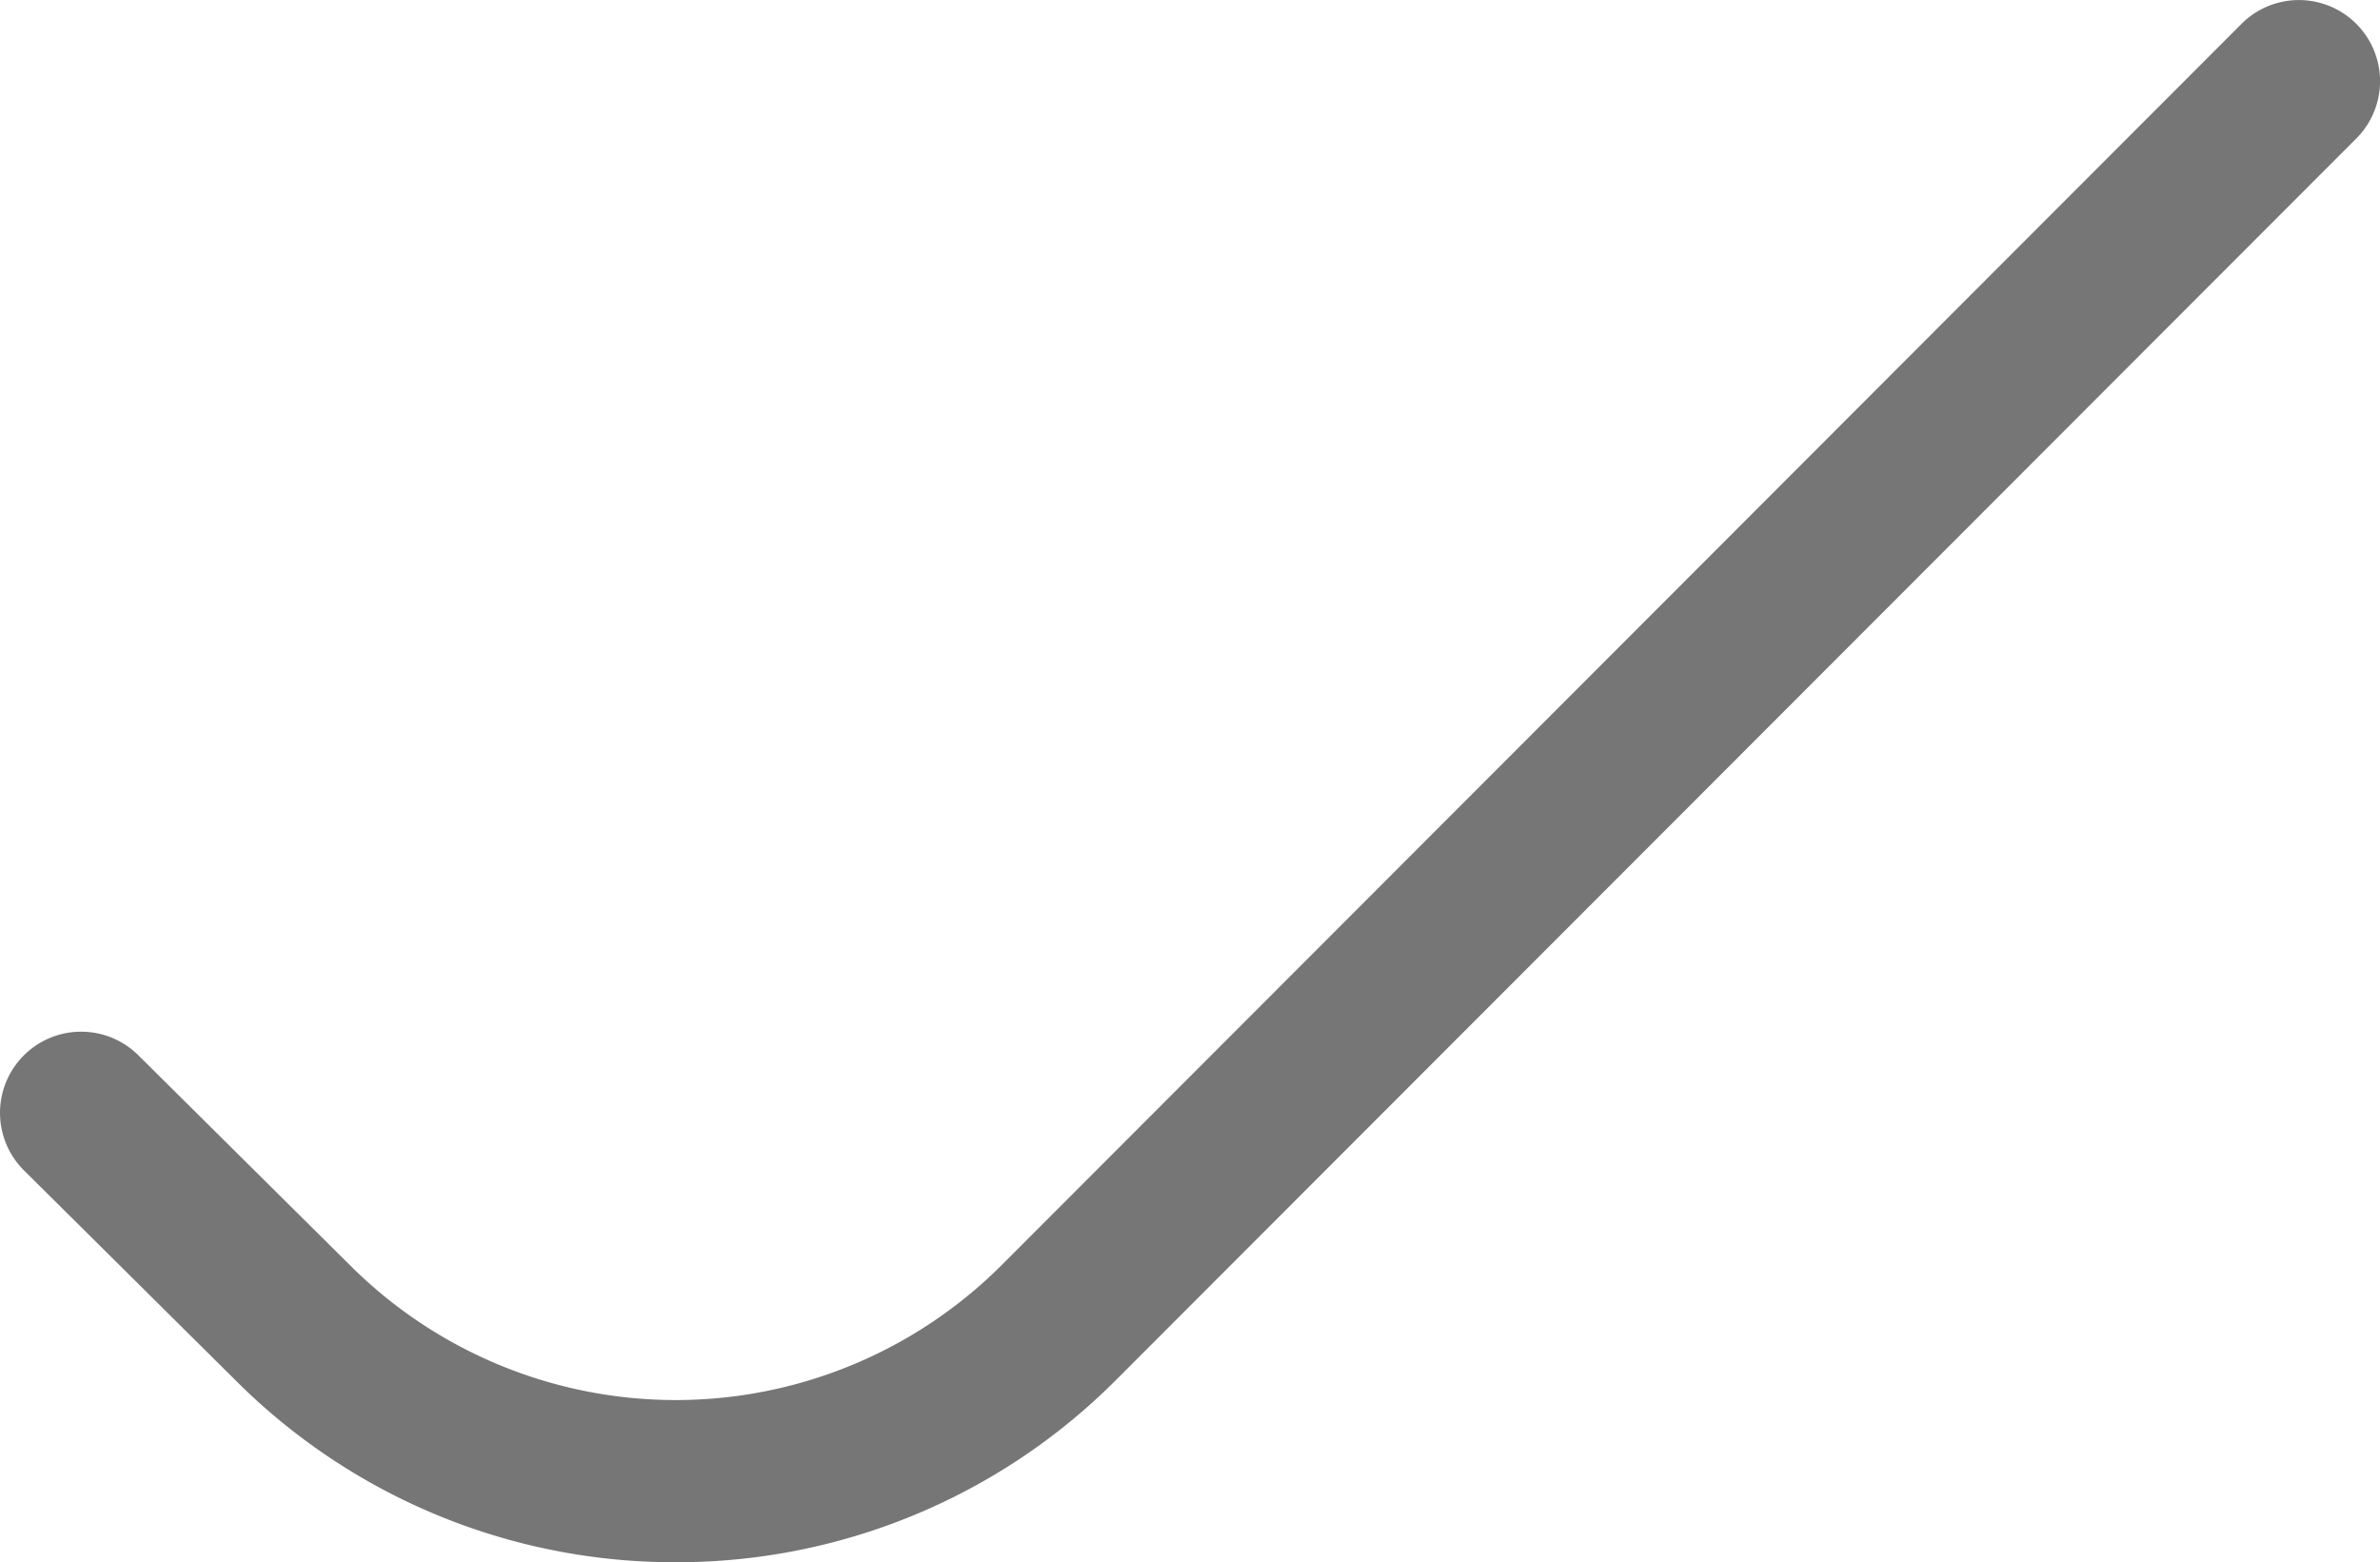 <svg xmlns="http://www.w3.org/2000/svg" width="105.648" height="69.358" viewBox="0 0 105.648 69.358"><path d="M33.189,75.568a27.537,27.537,0,0,1-19.47-8.015L4.264,58.17a3.6,3.6,0,1,1,5.079-5.109L18.8,62.444A20.46,20.46,0,0,0,47.64,62.4L102.7,7.271a3.6,3.6,0,0,1,5.1,5.085L52.737,67.481A27.528,27.528,0,0,1,33.189,75.568Z" transform="translate(-3.201 -6.21)" fill="#767676"/></svg>